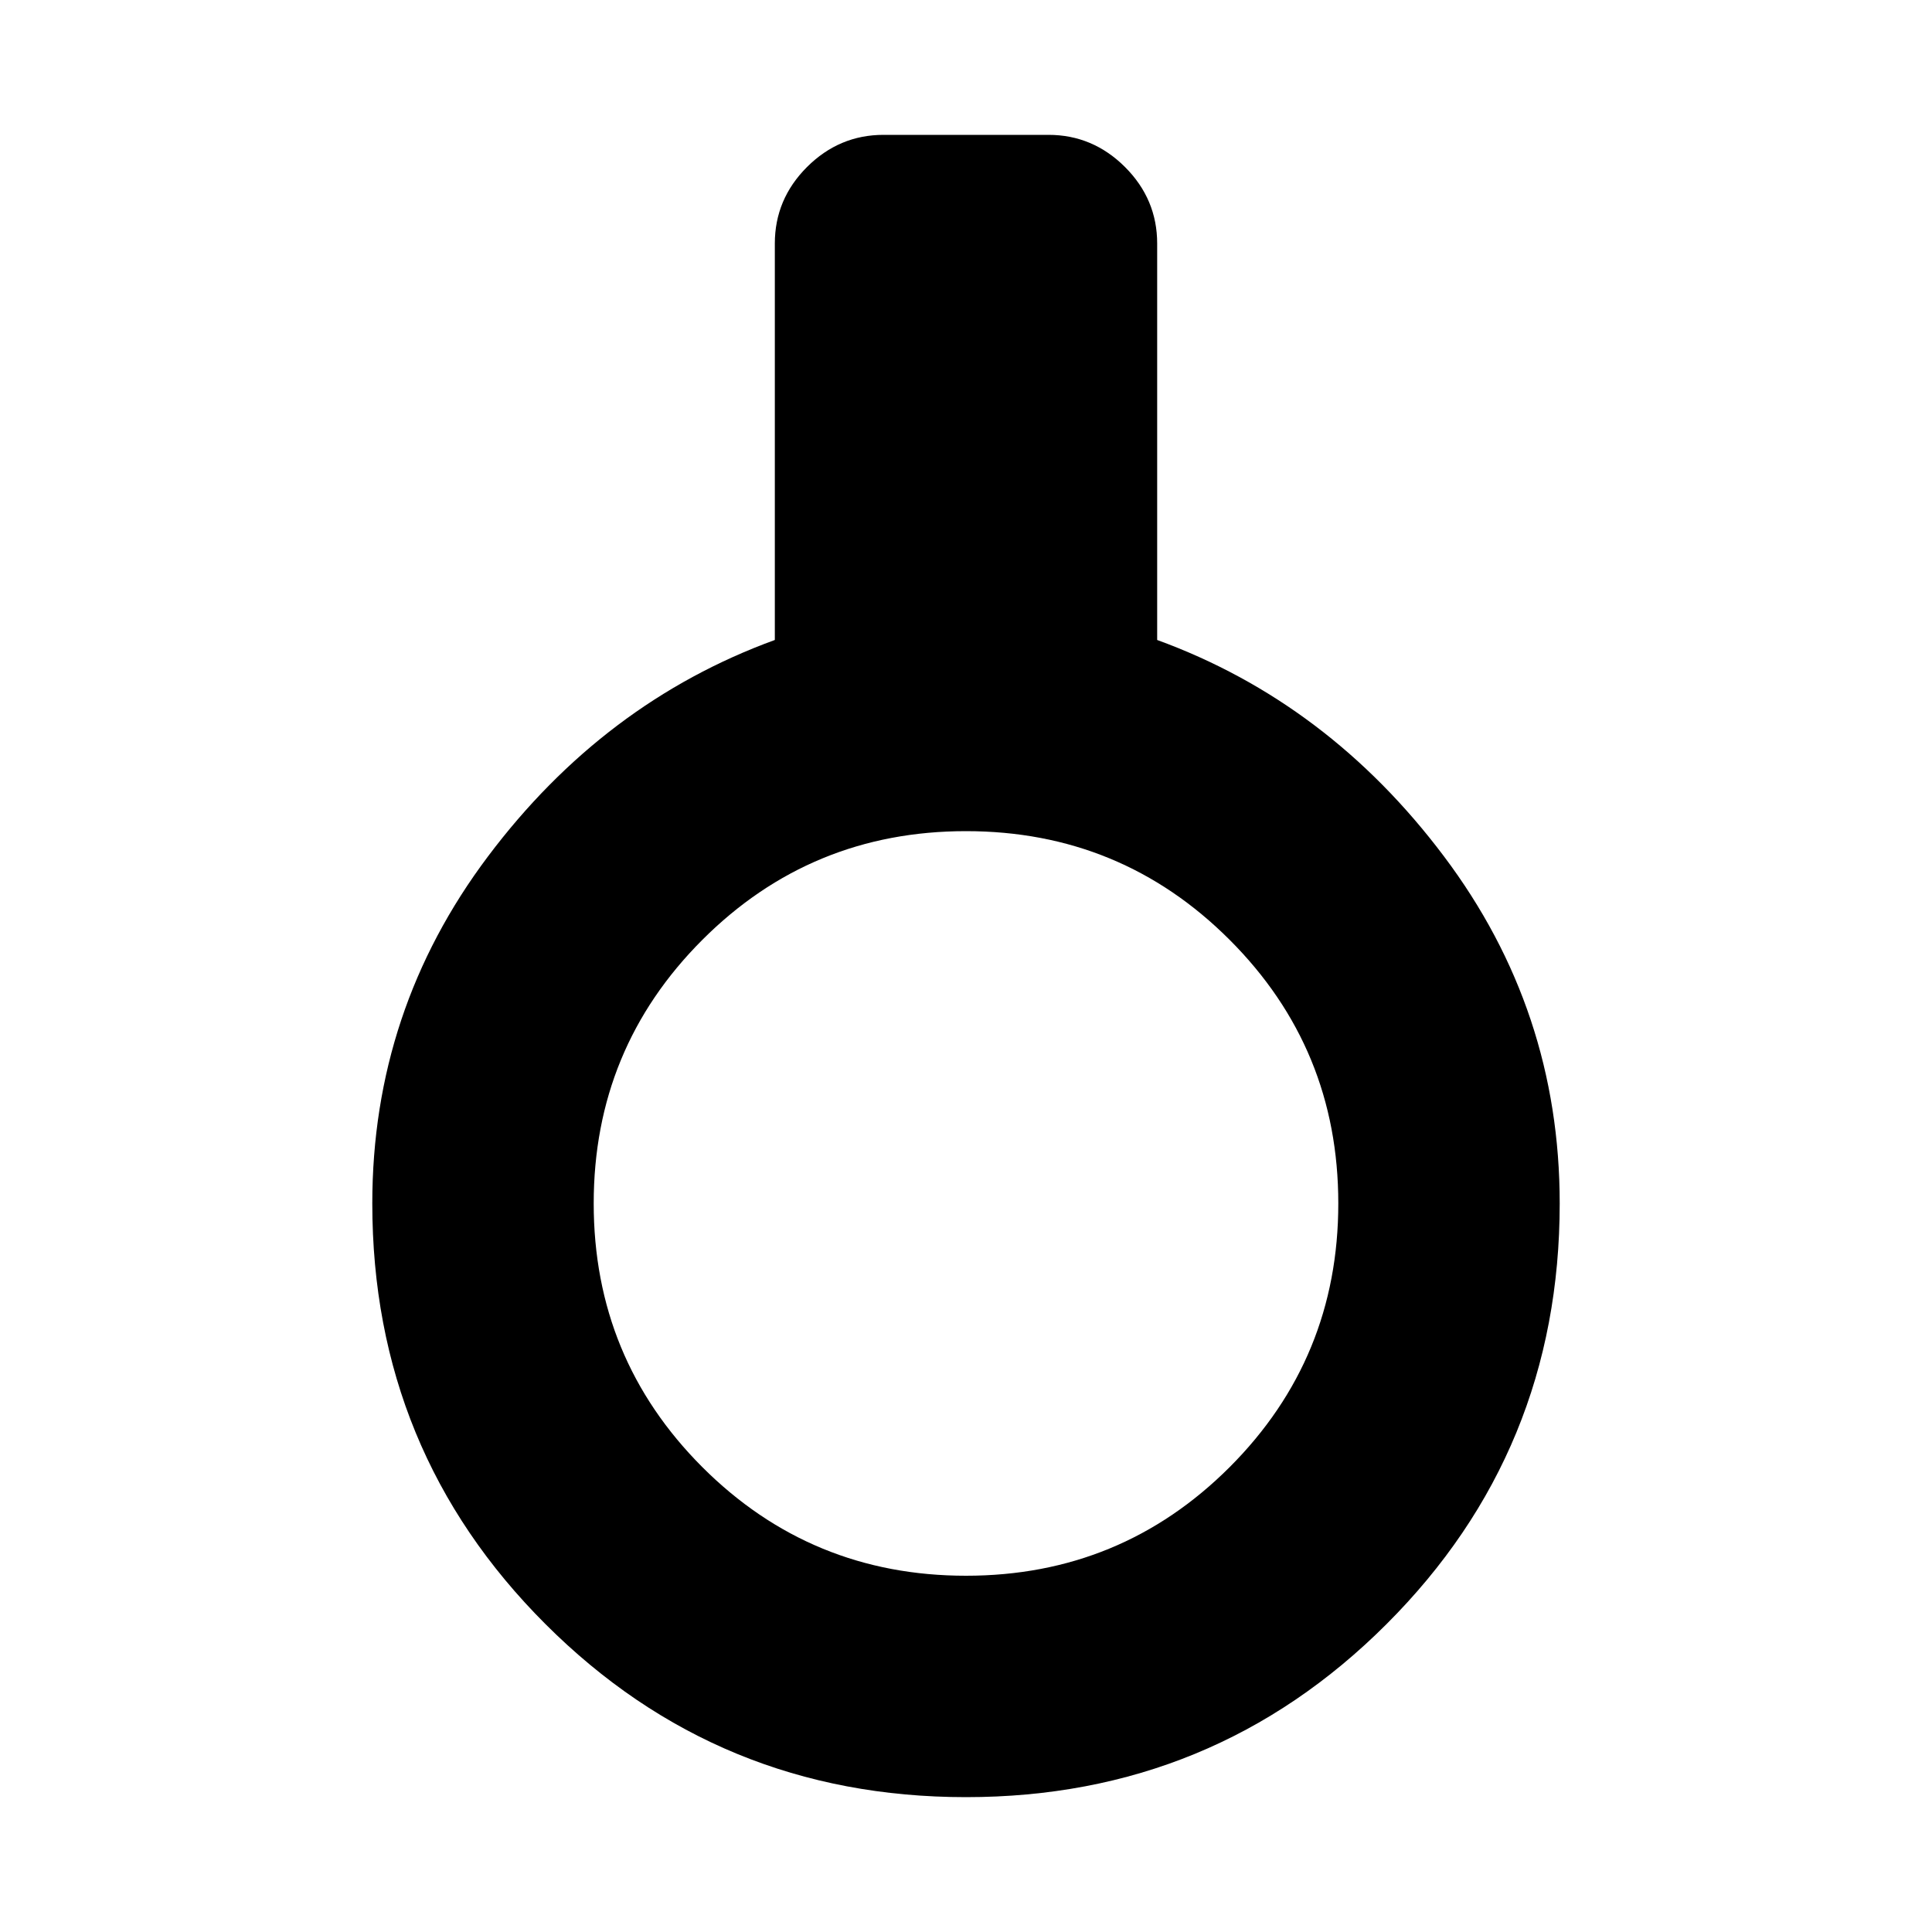 <svg xmlns="http://www.w3.org/2000/svg" height="20" width="20"><path d="M10 18.604q-2.562 0-4.354-1.792-1.792-1.791-1.792-4.354 0-2 1.198-3.593 1.198-1.594 2.969-2.24V2.521q0-.459.333-.792.334-.333.792-.333h1.708q.458 0 .792.333.333.333.333.792v4.104q1.771.646 2.969 2.24 1.198 1.593 1.198 3.593 0 2.563-1.792 4.354-1.792 1.792-4.354 1.792Zm0-2.292q1.604 0 2.729-1.124 1.125-1.126 1.125-2.73t-1.125-2.729Q11.604 8.604 10 8.604T7.271 9.729q-1.125 1.125-1.125 2.729t1.125 2.73Q8.396 16.312 10 16.312Z"/></svg>